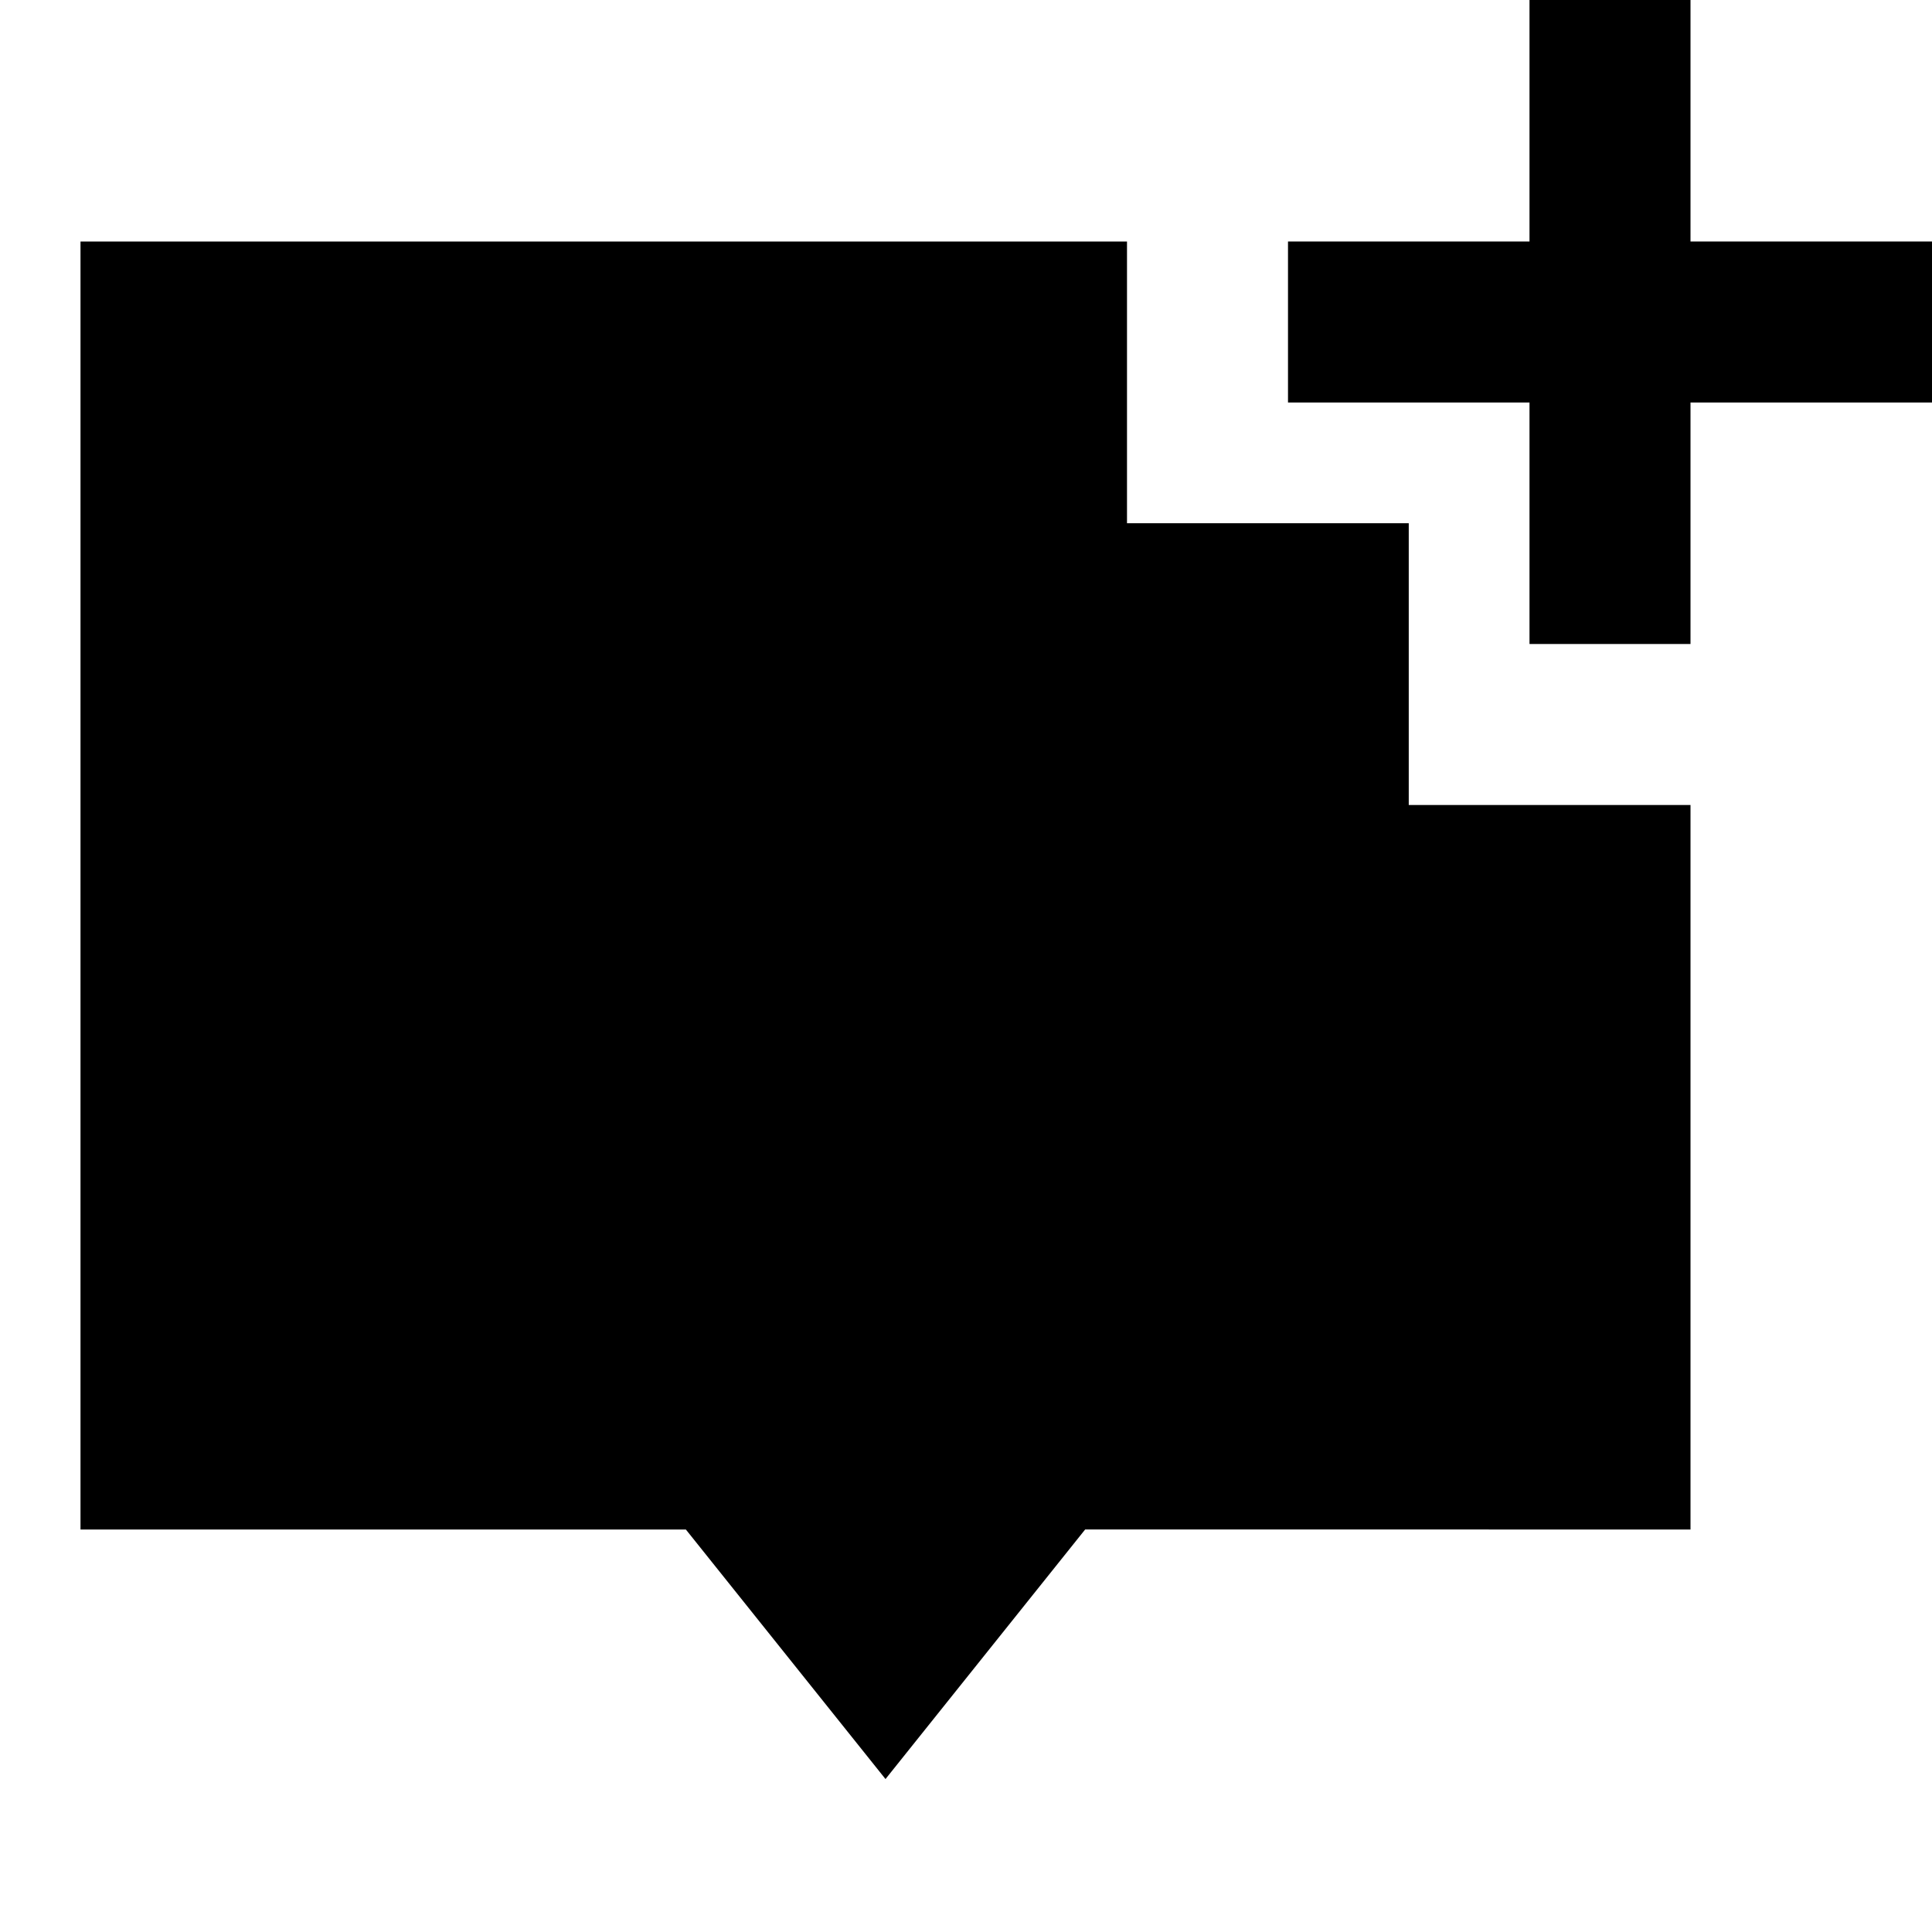 <svg xmlns="http://www.w3.org/2000/svg" width="24" height="24" fill="none">
  <path fill="currentColor" d="M19 3V0h2v3h3v2h-3v3h-2V5h-3V3z" />
  <path
    fill="currentColor"
    d="M17.5 10V6.5H14V3H1v16h7.52L11 22.1l2.48-3.1H21v-9z"
  />
</svg>

